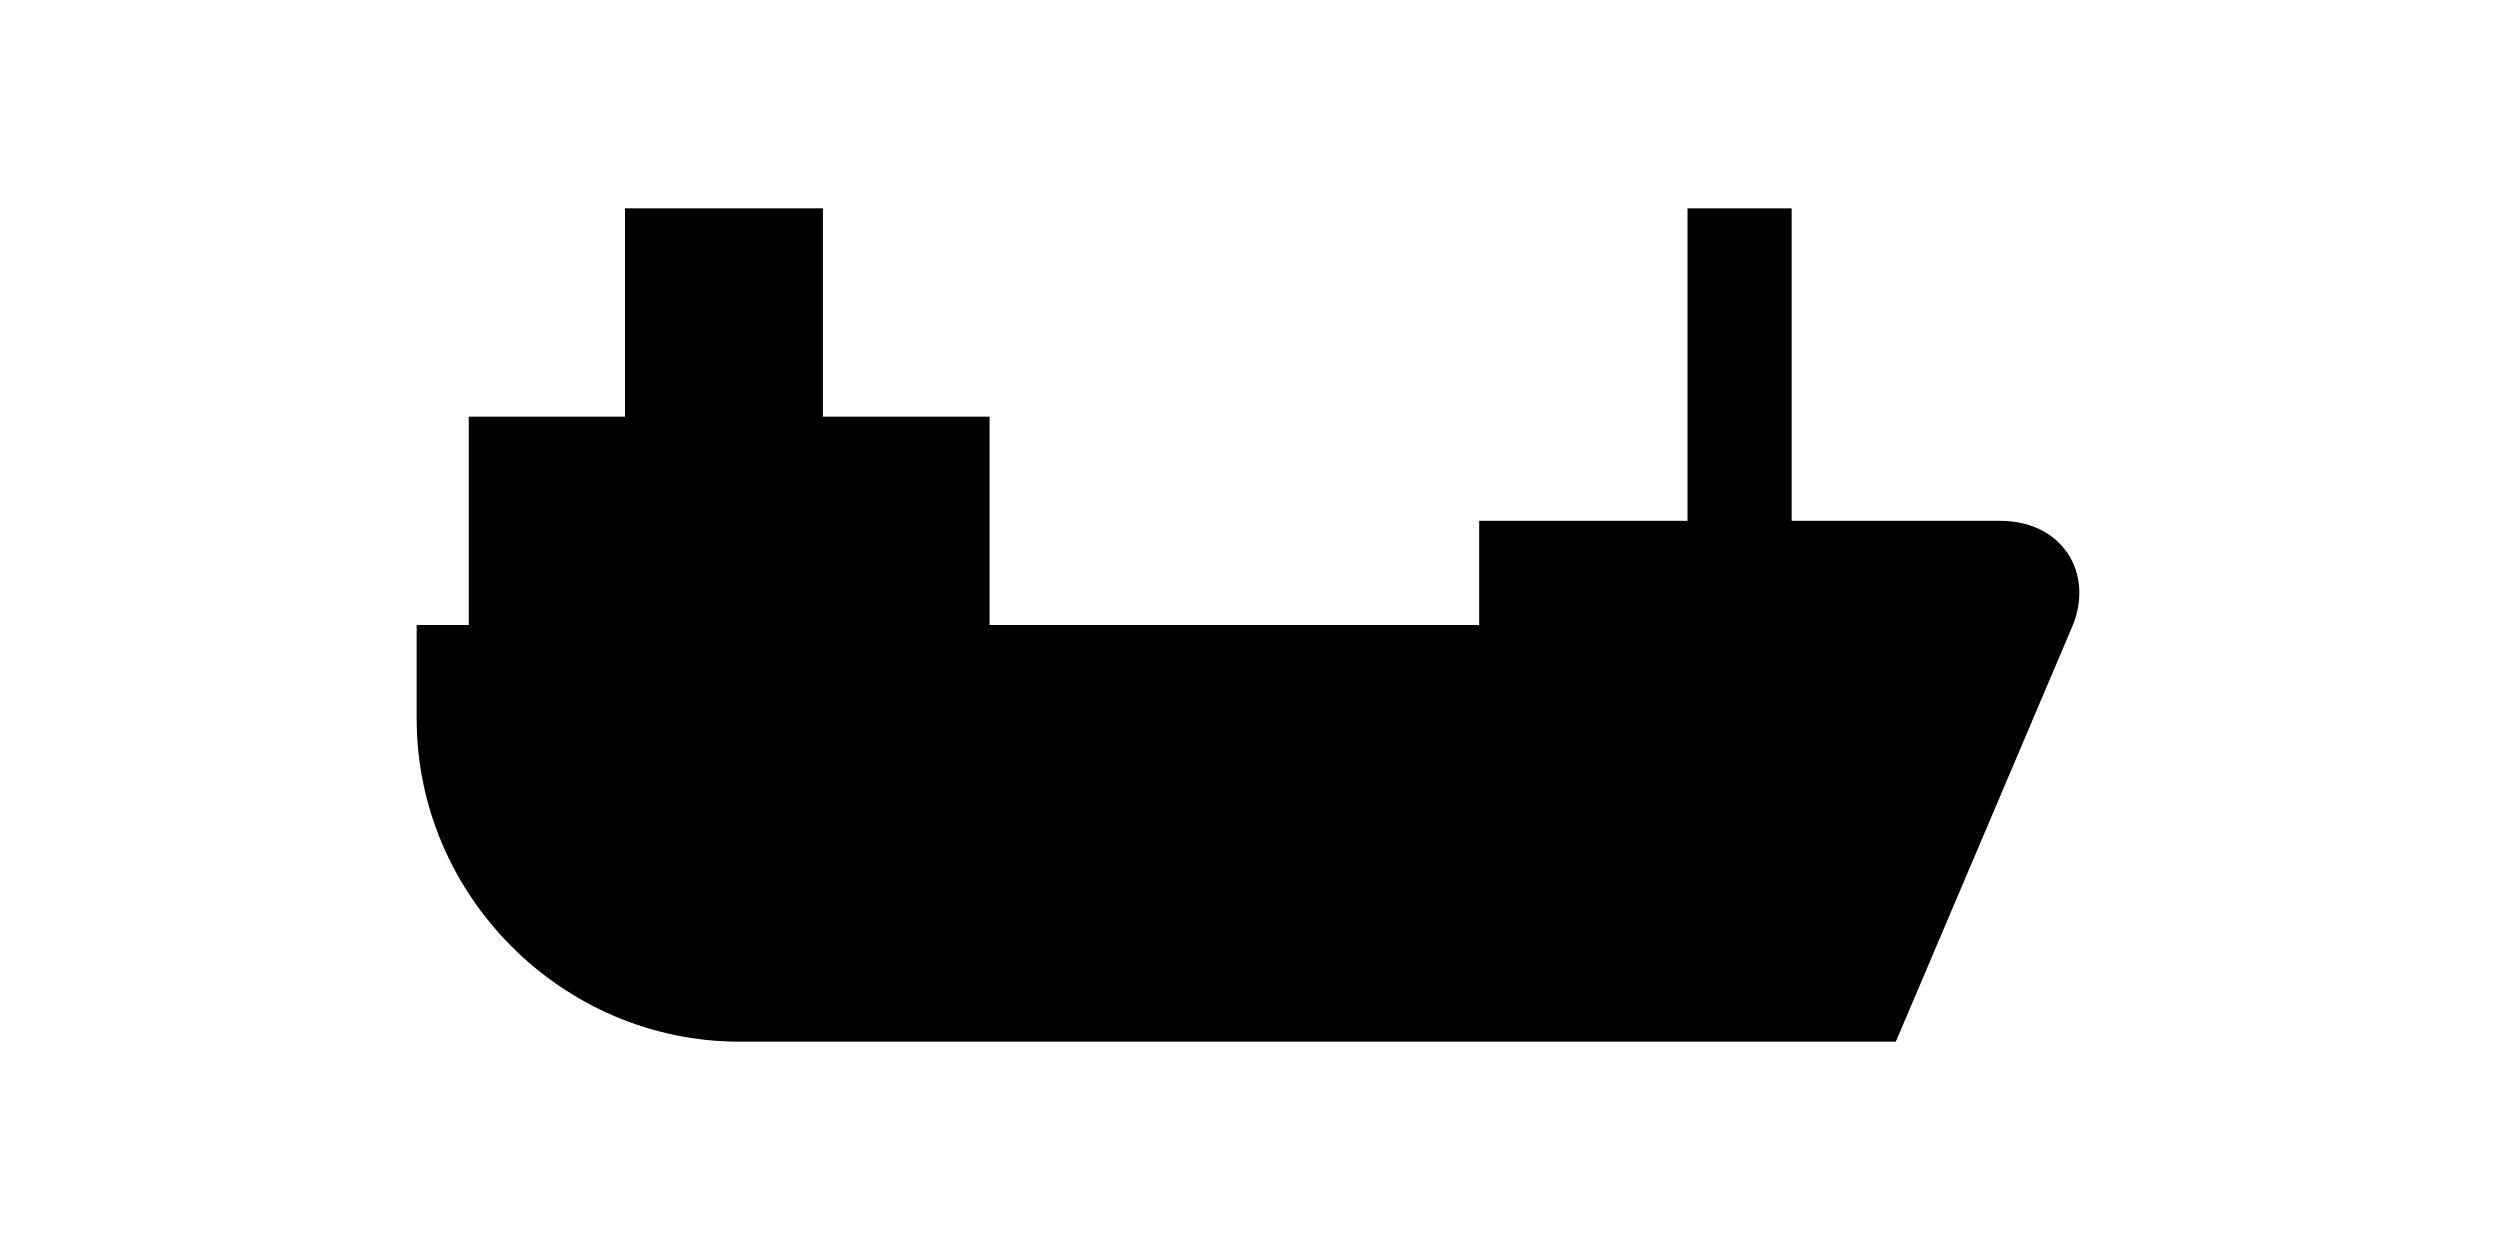 <svg xmlns="http://www.w3.org/2000/svg" viewBox="-281 385 48 24" enable-background="new -281 385 48 24"><path d="M-242.6 395h-4v-6h-2v6h-4v2h-9.4v-4h-3.2v-4h-3.8v4h-3v4h-1v1.8c0 3.4 2.8 6.2 6.2 6.2h22.2l3.4-8c.4-1-.2-2-1.4-2z"/></svg>